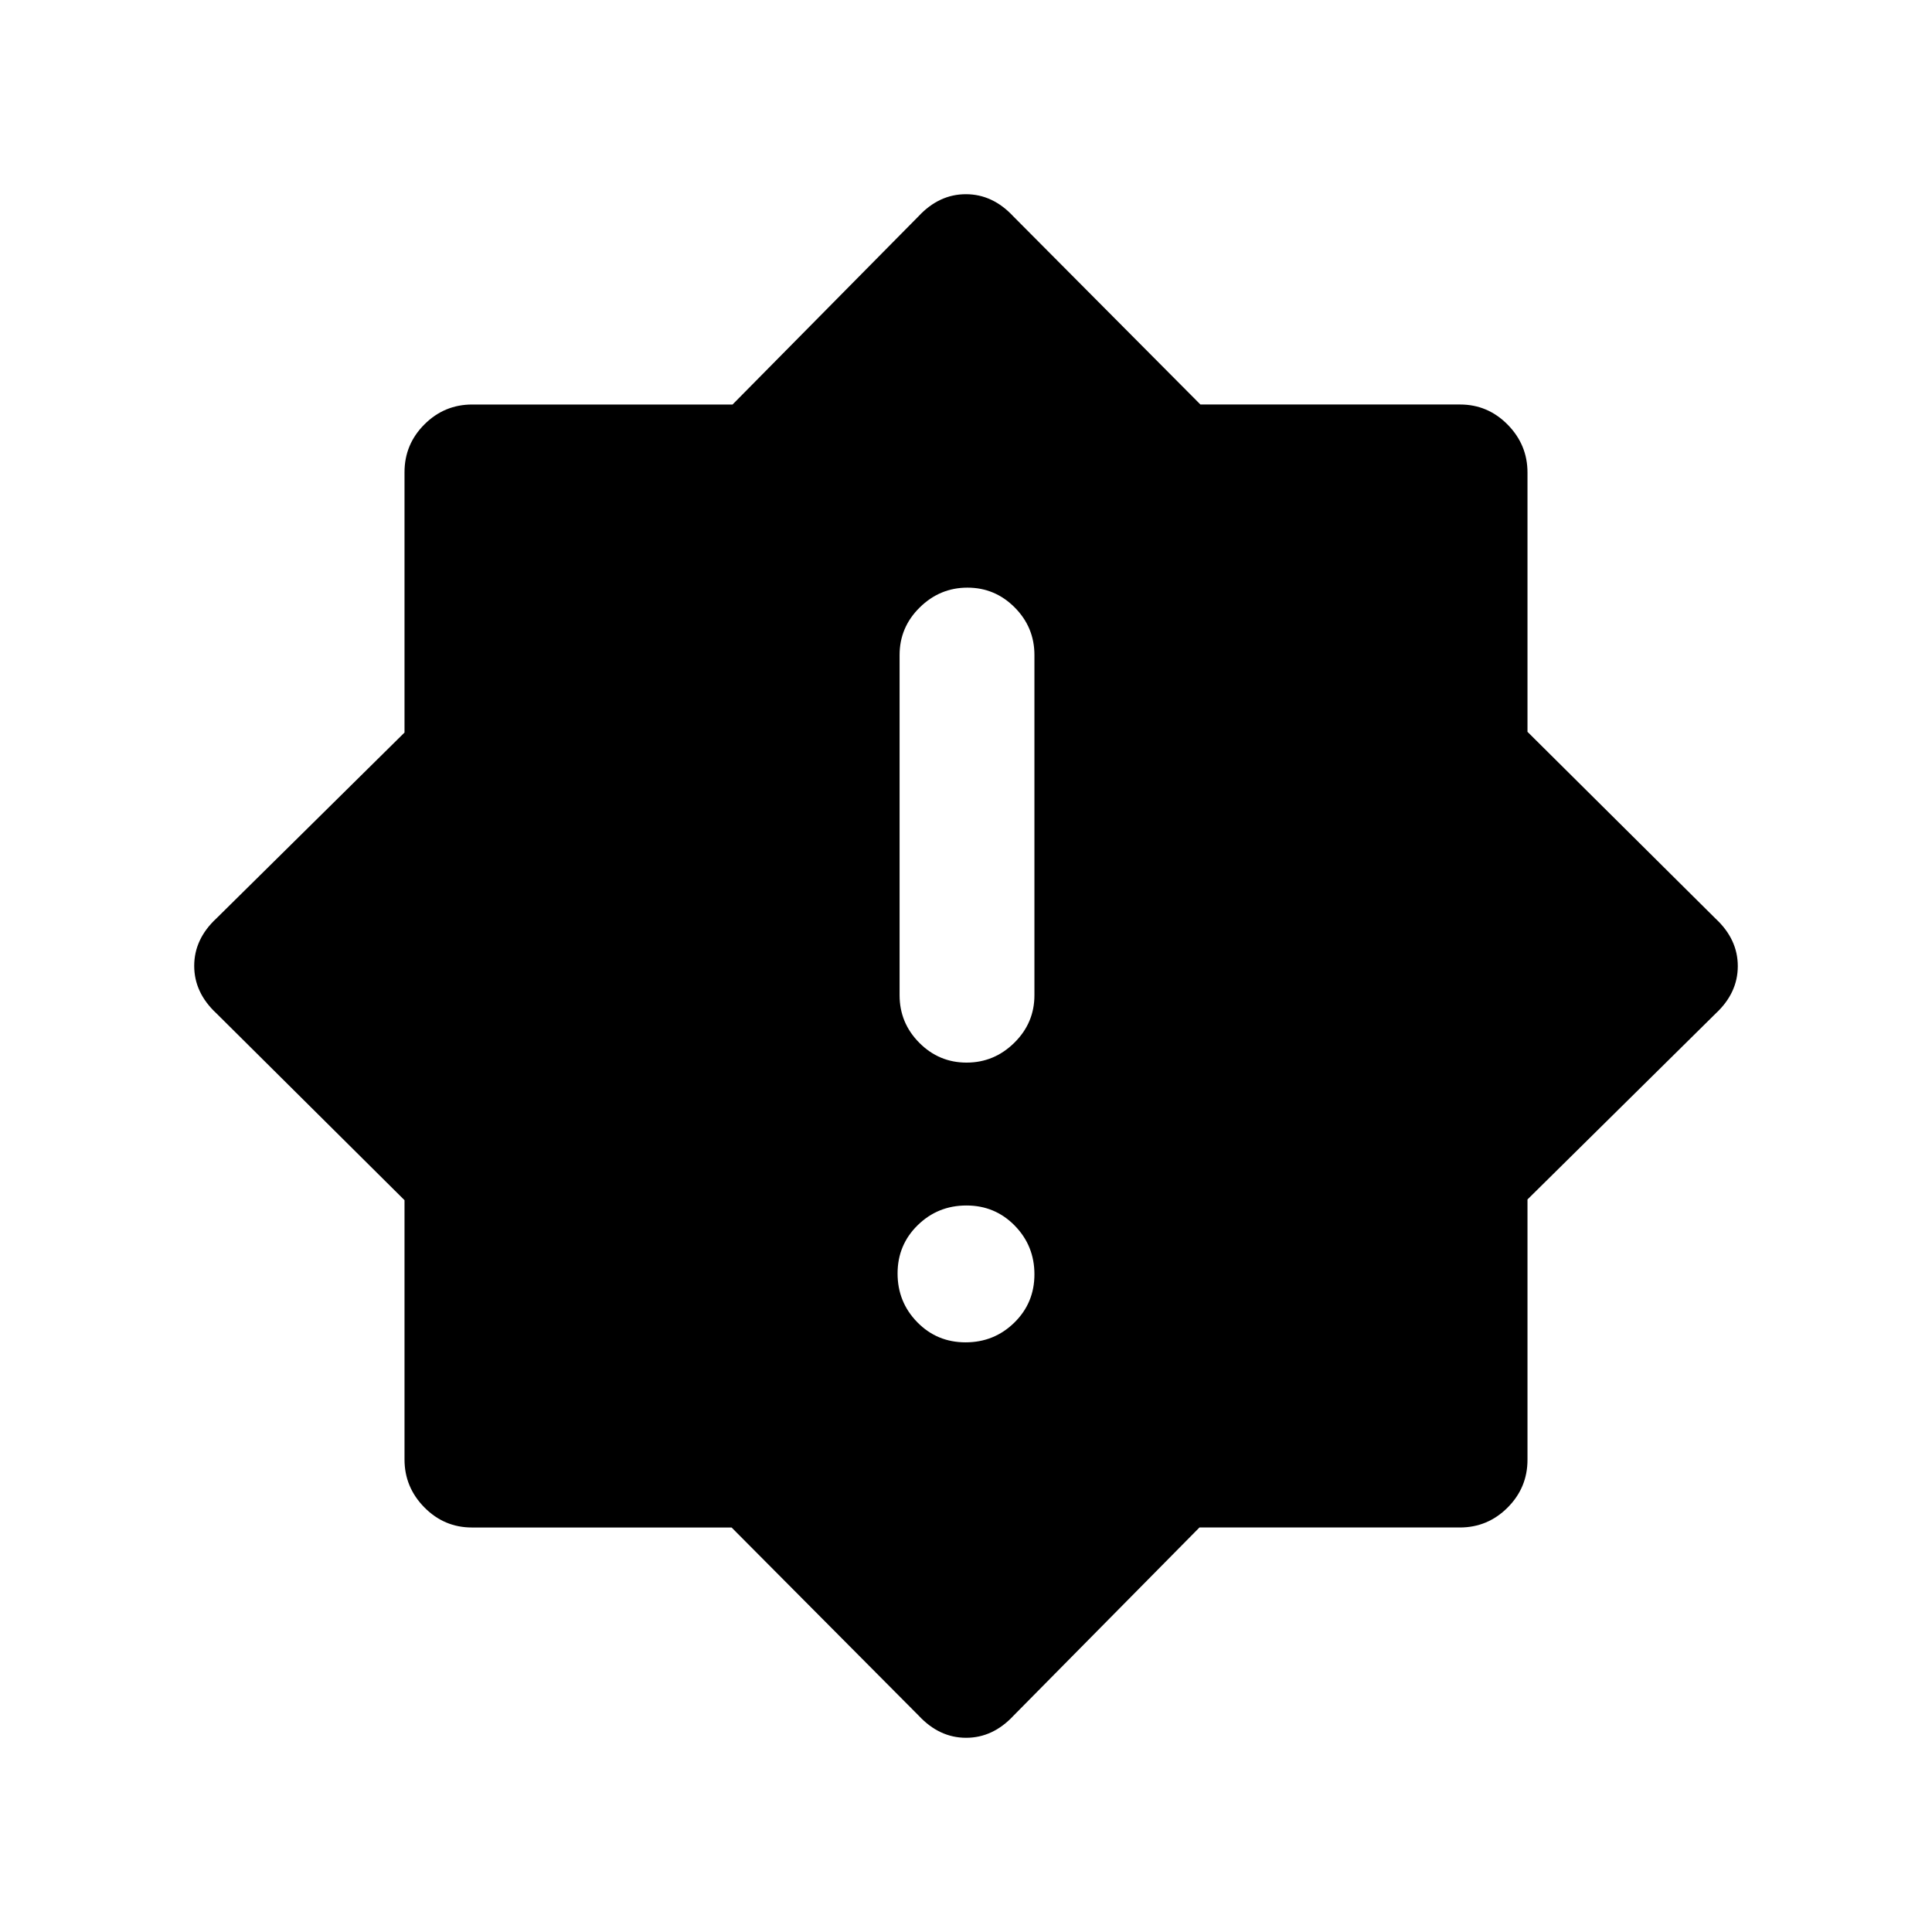 <svg xmlns="http://www.w3.org/2000/svg" height="20" viewBox="0 -960 960 960" width="20"><path d="M479.789-293Q494-293 504-302.789q10-9.79 10-24Q514-341 504.211-351q-9.79-10-24-10Q466-361 456-351.211q-10 9.79-10 24Q446-313 455.789-303q9.79 10 24 10Zm.5-139Q494-432 504-441.85q10-9.85 10-23.65v-169q0-13.8-9.789-23.65-9.79-9.85-23.5-9.85Q467-668 457-658.15q-10 9.85-10 23.65v169q0 13.8 9.789 23.65 9.79 9.85 23.5 9.85ZM456.5-107.5l-92.973-93.492h-129q-13.811 0-23.669-10.004T201-234.794v-128.845L107.5-456.5q-11-10.241-11-23.562 0-13.321 11-23.561L201-596v-129.371q0-13.855 9.887-23.742T234.629-759H364l92.377-93.5q10.24-11 23.561-11t23.562 11l92.973 93.492h129q13.811 0 23.669 10.004T759-725.206v128.845l93.5 92.861q11 10.241 11 23.562 0 13.321-11 23.561L759-364v129.371q0 13.855-9.887 23.742T725.371-201H596l-92.377 93.5q-10.24 11-23.561 11t-23.562-11Z"/></svg>